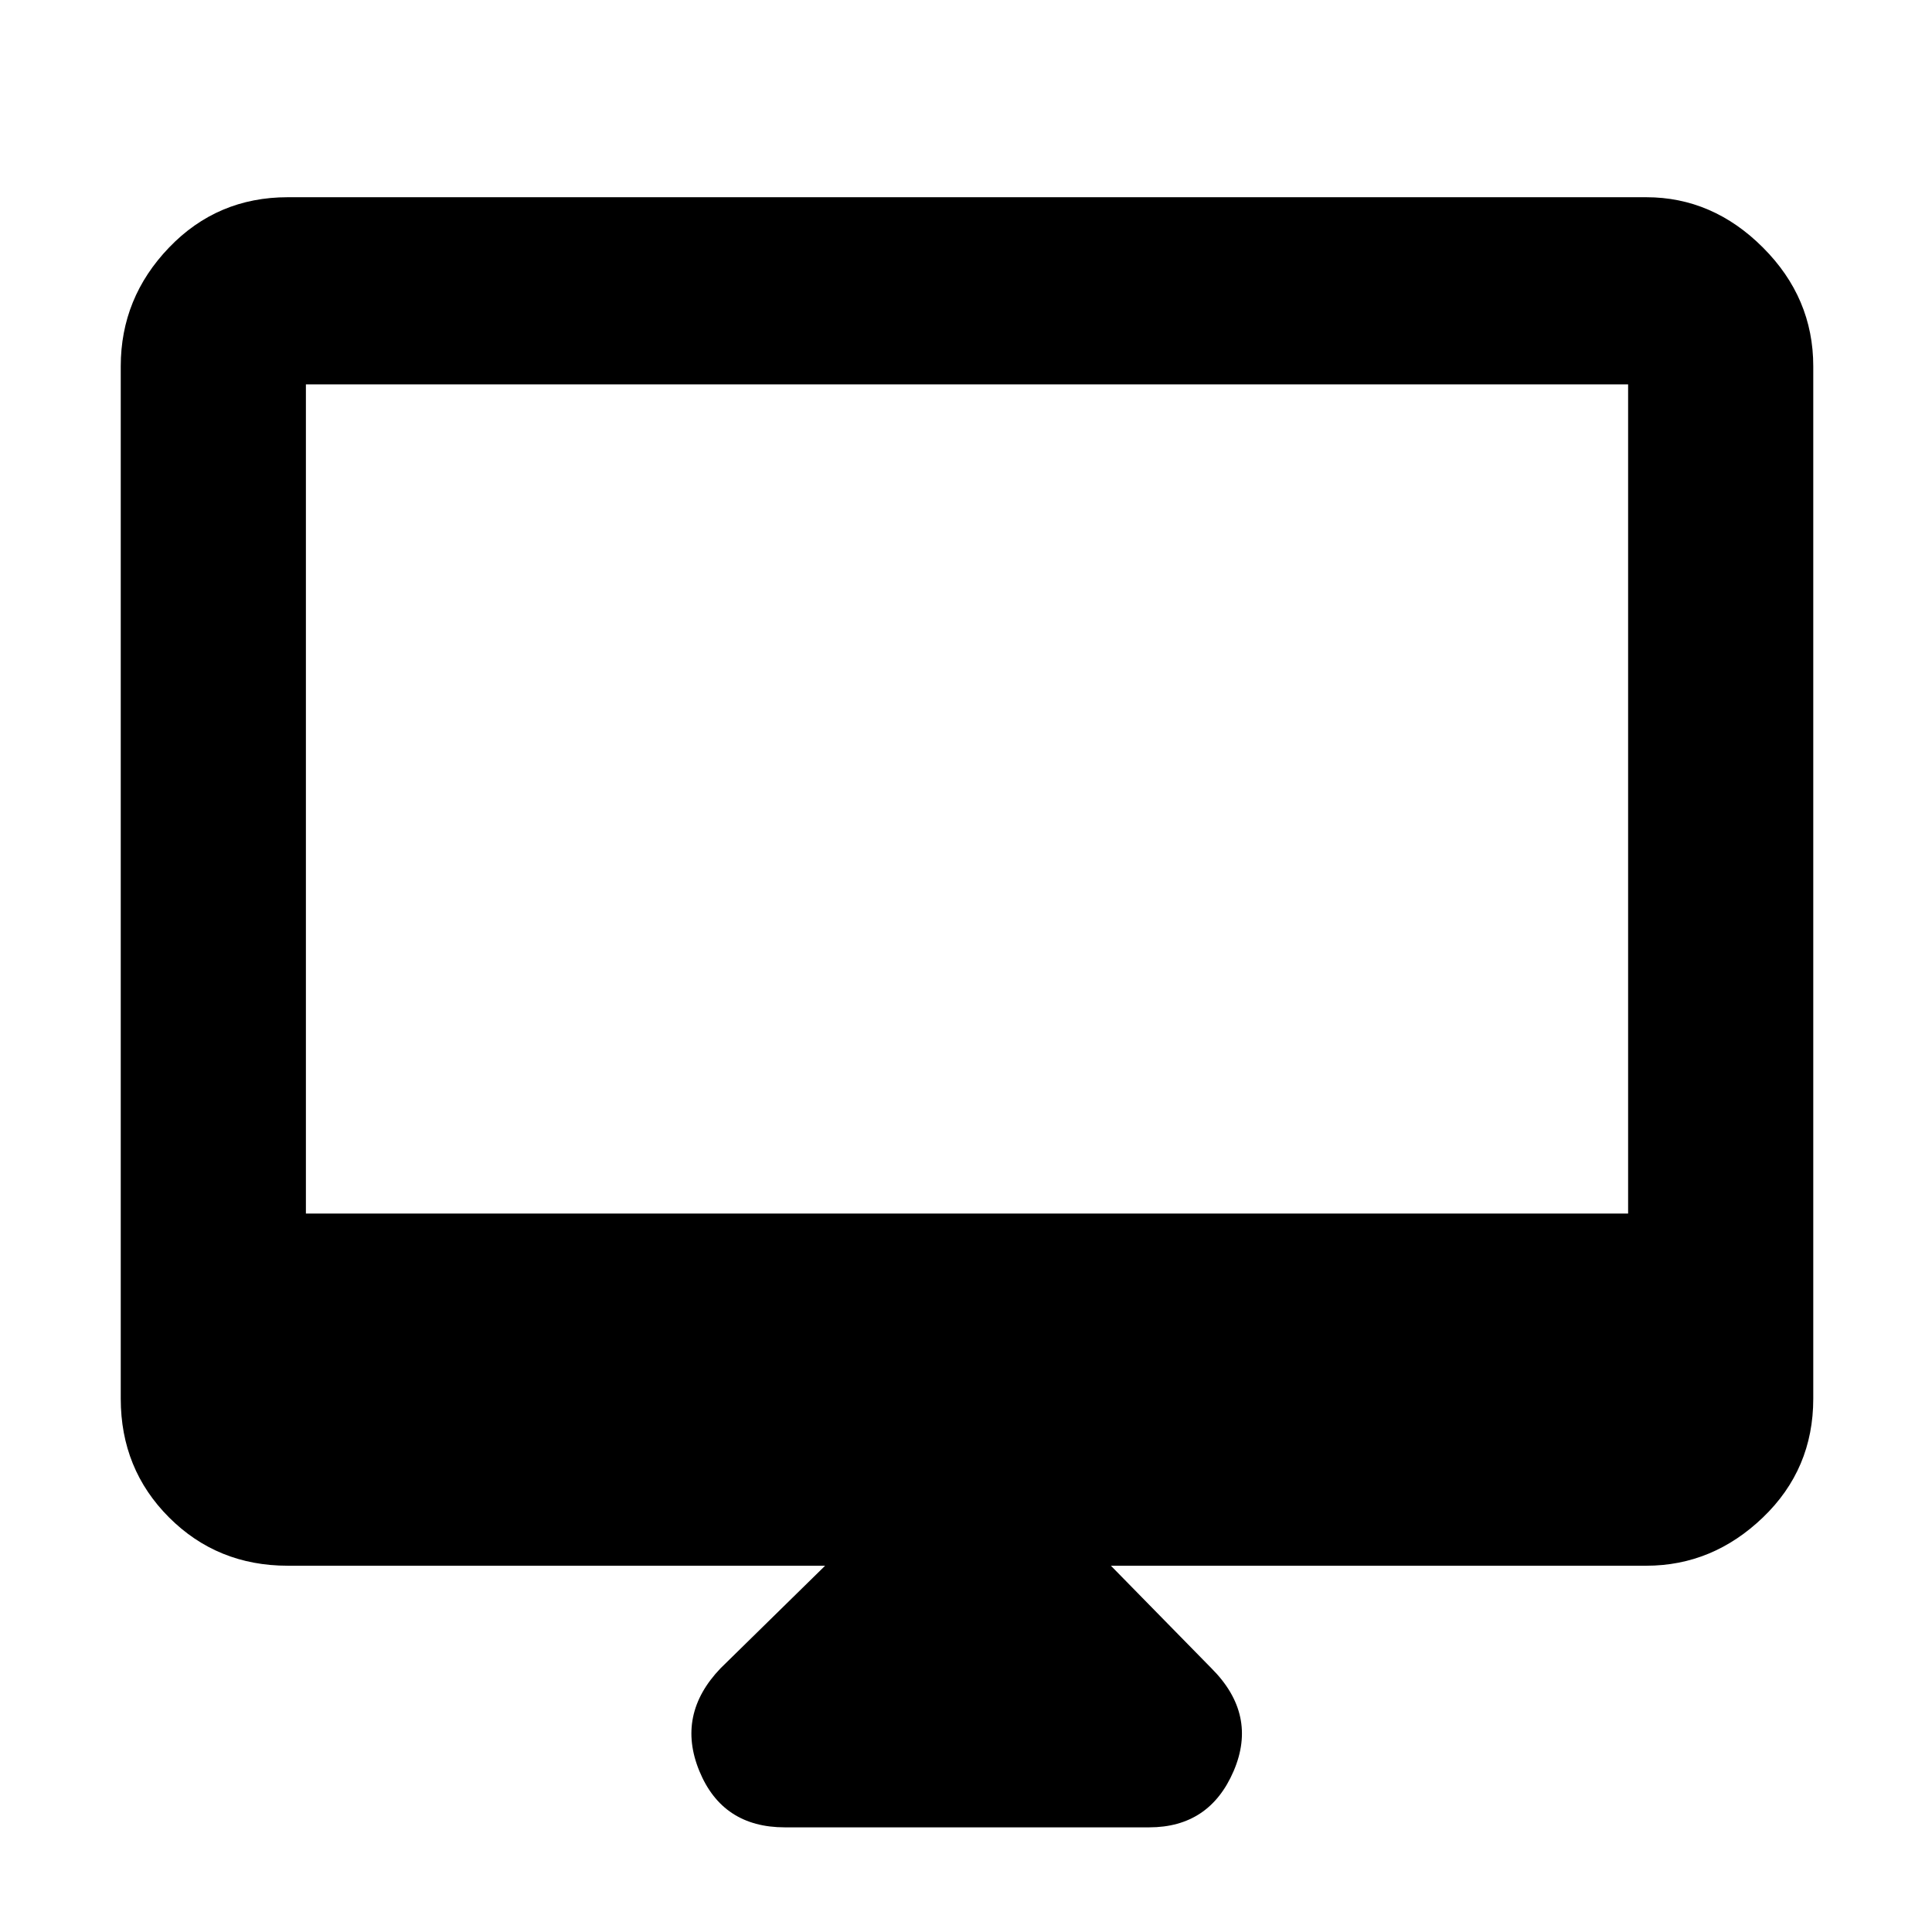 <svg xmlns="http://www.w3.org/2000/svg" height="48" width="48"><path d="M19.5 45.4Q17.95 45.4 17.375 44Q16.8 42.6 17.9 41.45L20.5 38.9H7.15Q5.4 38.9 4.2 37.7Q3 36.5 3 34.75V9.1Q3 7.4 4.2 6.15Q5.4 4.9 7.15 4.9H40.9Q42.55 4.9 43.8 6.15Q45.05 7.4 45.05 9.1V34.75Q45.05 36.5 43.8 37.7Q42.55 38.9 40.9 38.9H27.6L30.1 41.45Q31.25 42.6 30.65 44Q30.05 45.4 28.55 45.4ZM7.6 30.15H40.45V9.55Q40.45 9.55 40.45 9.55Q40.45 9.55 40.45 9.55H7.6Q7.6 9.55 7.6 9.55Q7.6 9.55 7.6 9.55ZM7.6 30.15V9.55Q7.6 9.55 7.6 9.55Q7.6 9.55 7.6 9.55Q7.6 9.55 7.6 9.55Q7.6 9.55 7.6 9.55V30.15Z"/></svg>